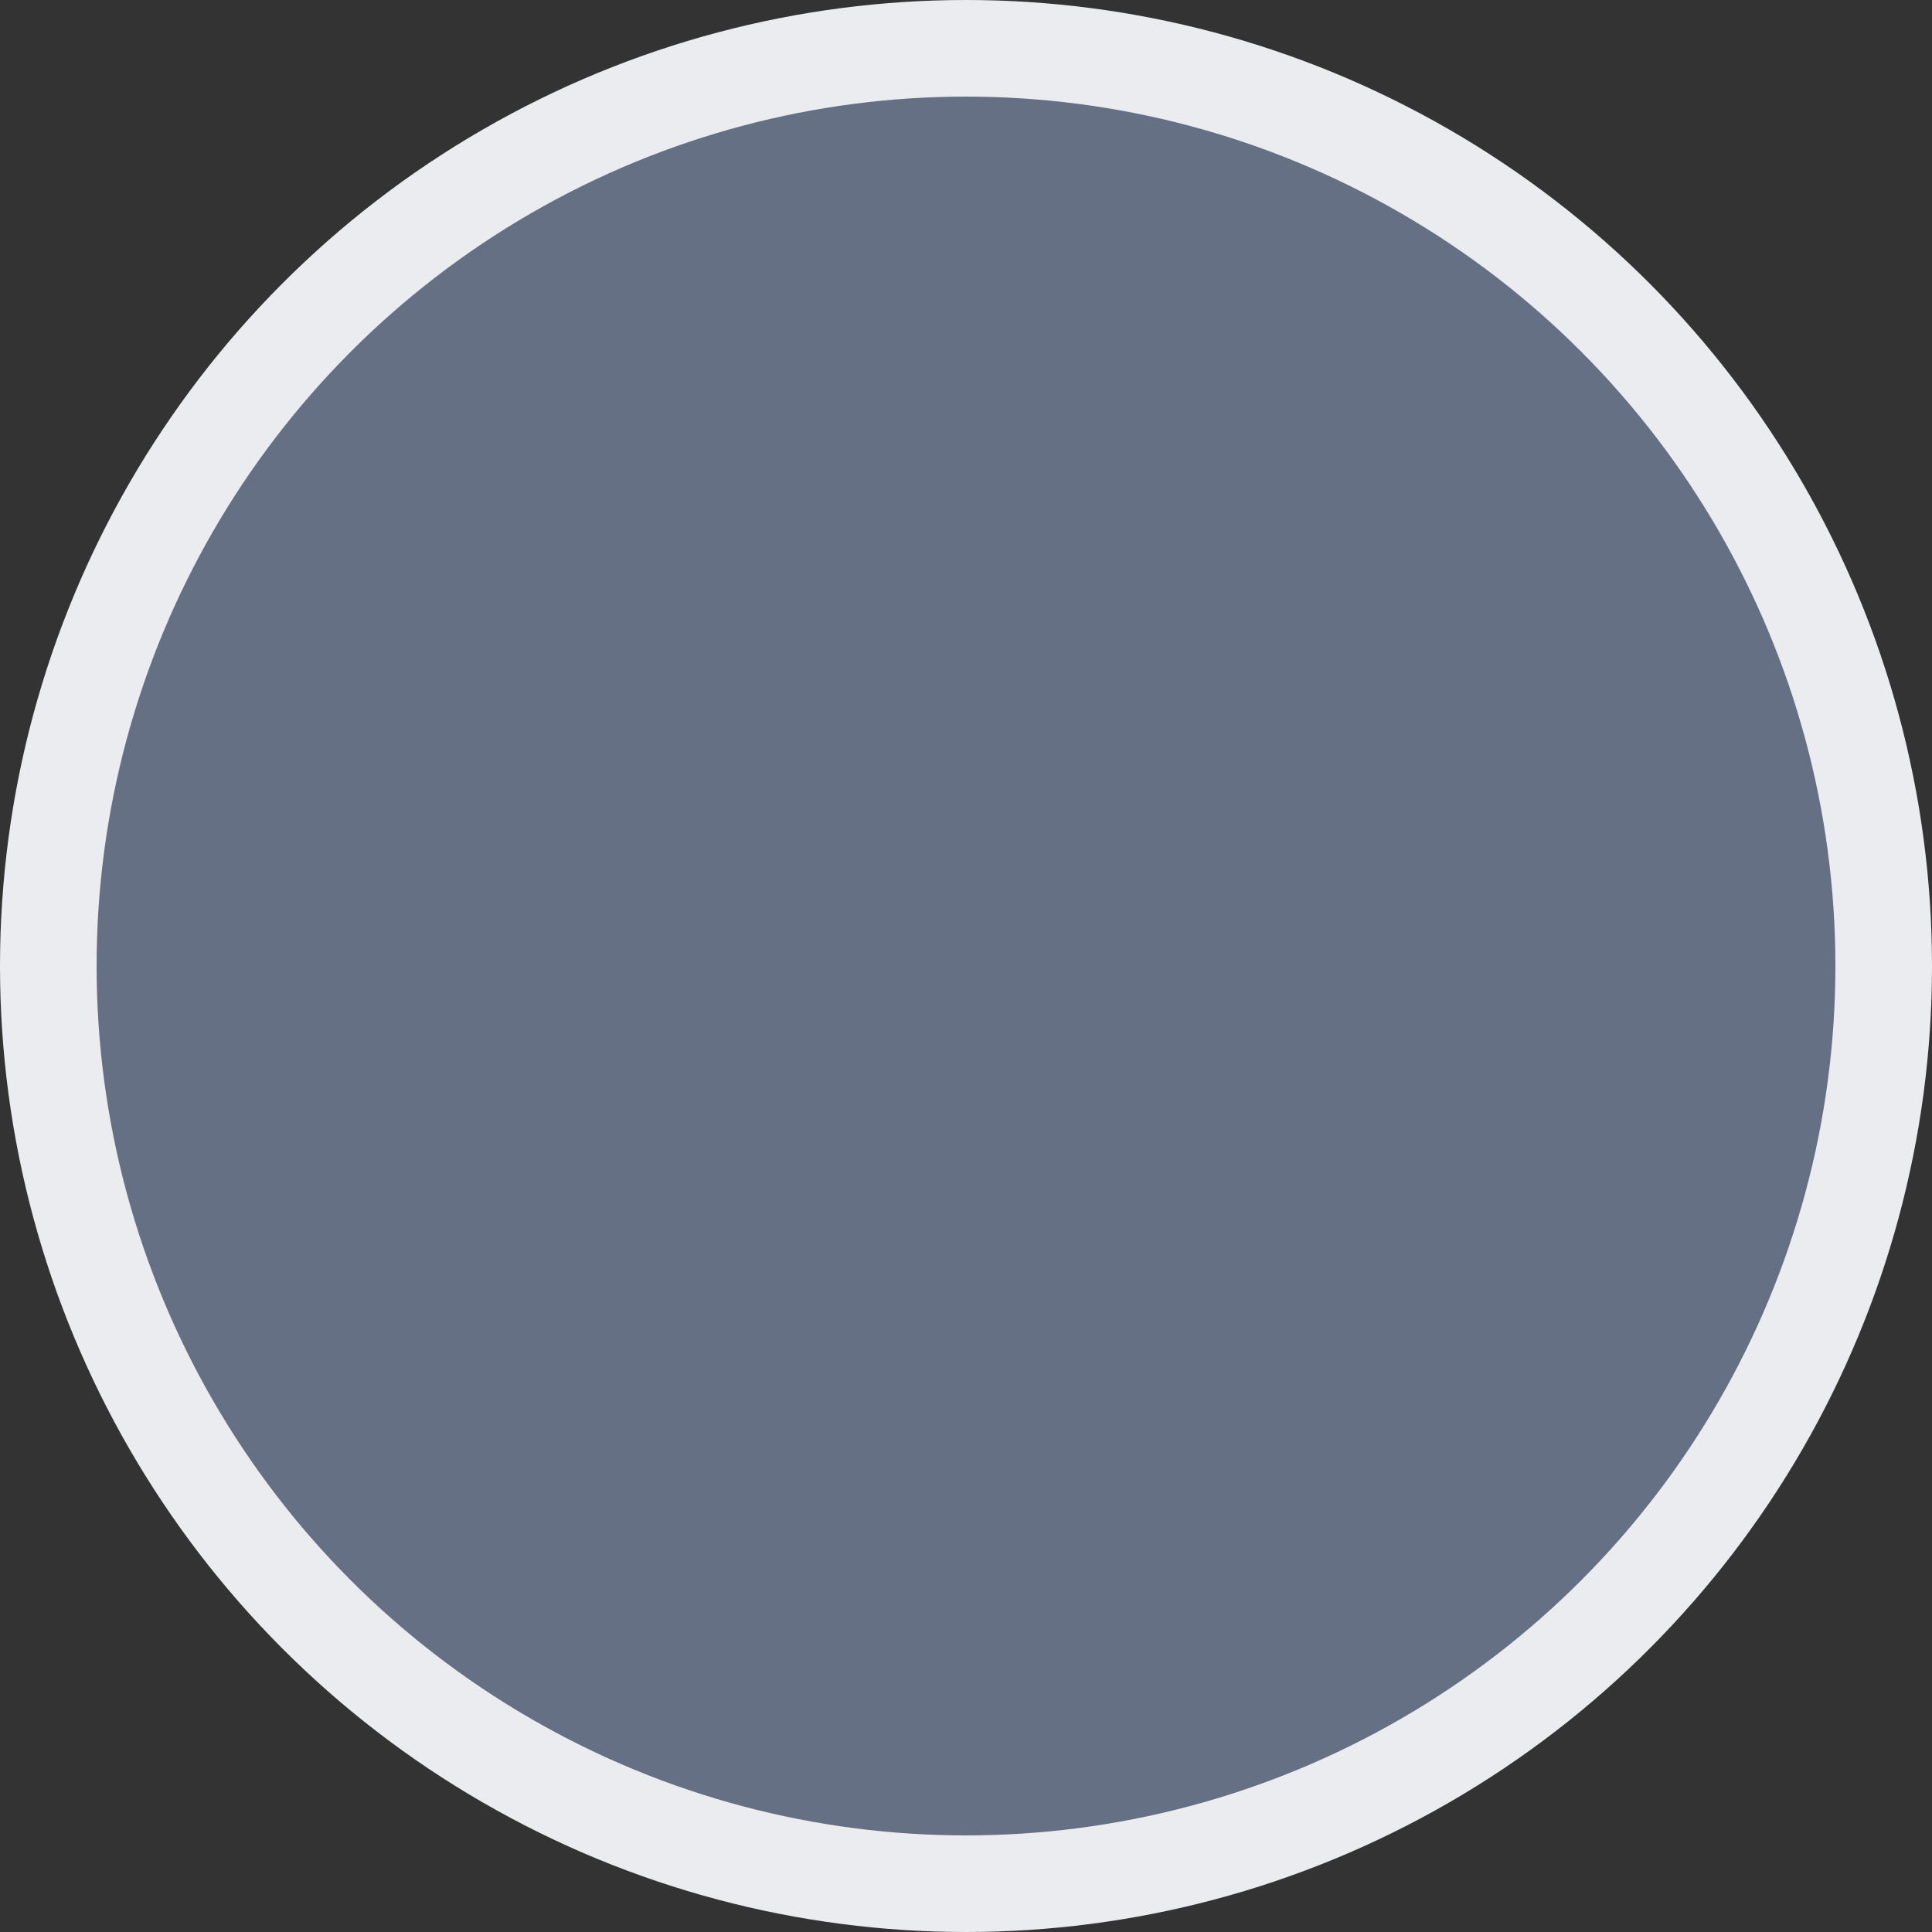 <svg width="20" height="20" viewBox="0 0 20 20" fill="none" xmlns="http://www.w3.org/2000/svg">
<rect x="0" y="0" width="20" height="20" fill="#333333" stroke="none"/>
<g clip-path="url(#clip0_33_8094)">
<circle cx="10" cy="10" r="9.5" fill="#667085" stroke="#EAECF0"/>
</g>
<defs>
<clipPath id="clip0_33_8094">
<rect width="20" height="20" fill="white"/>
</clipPath>
</defs>
</svg>
